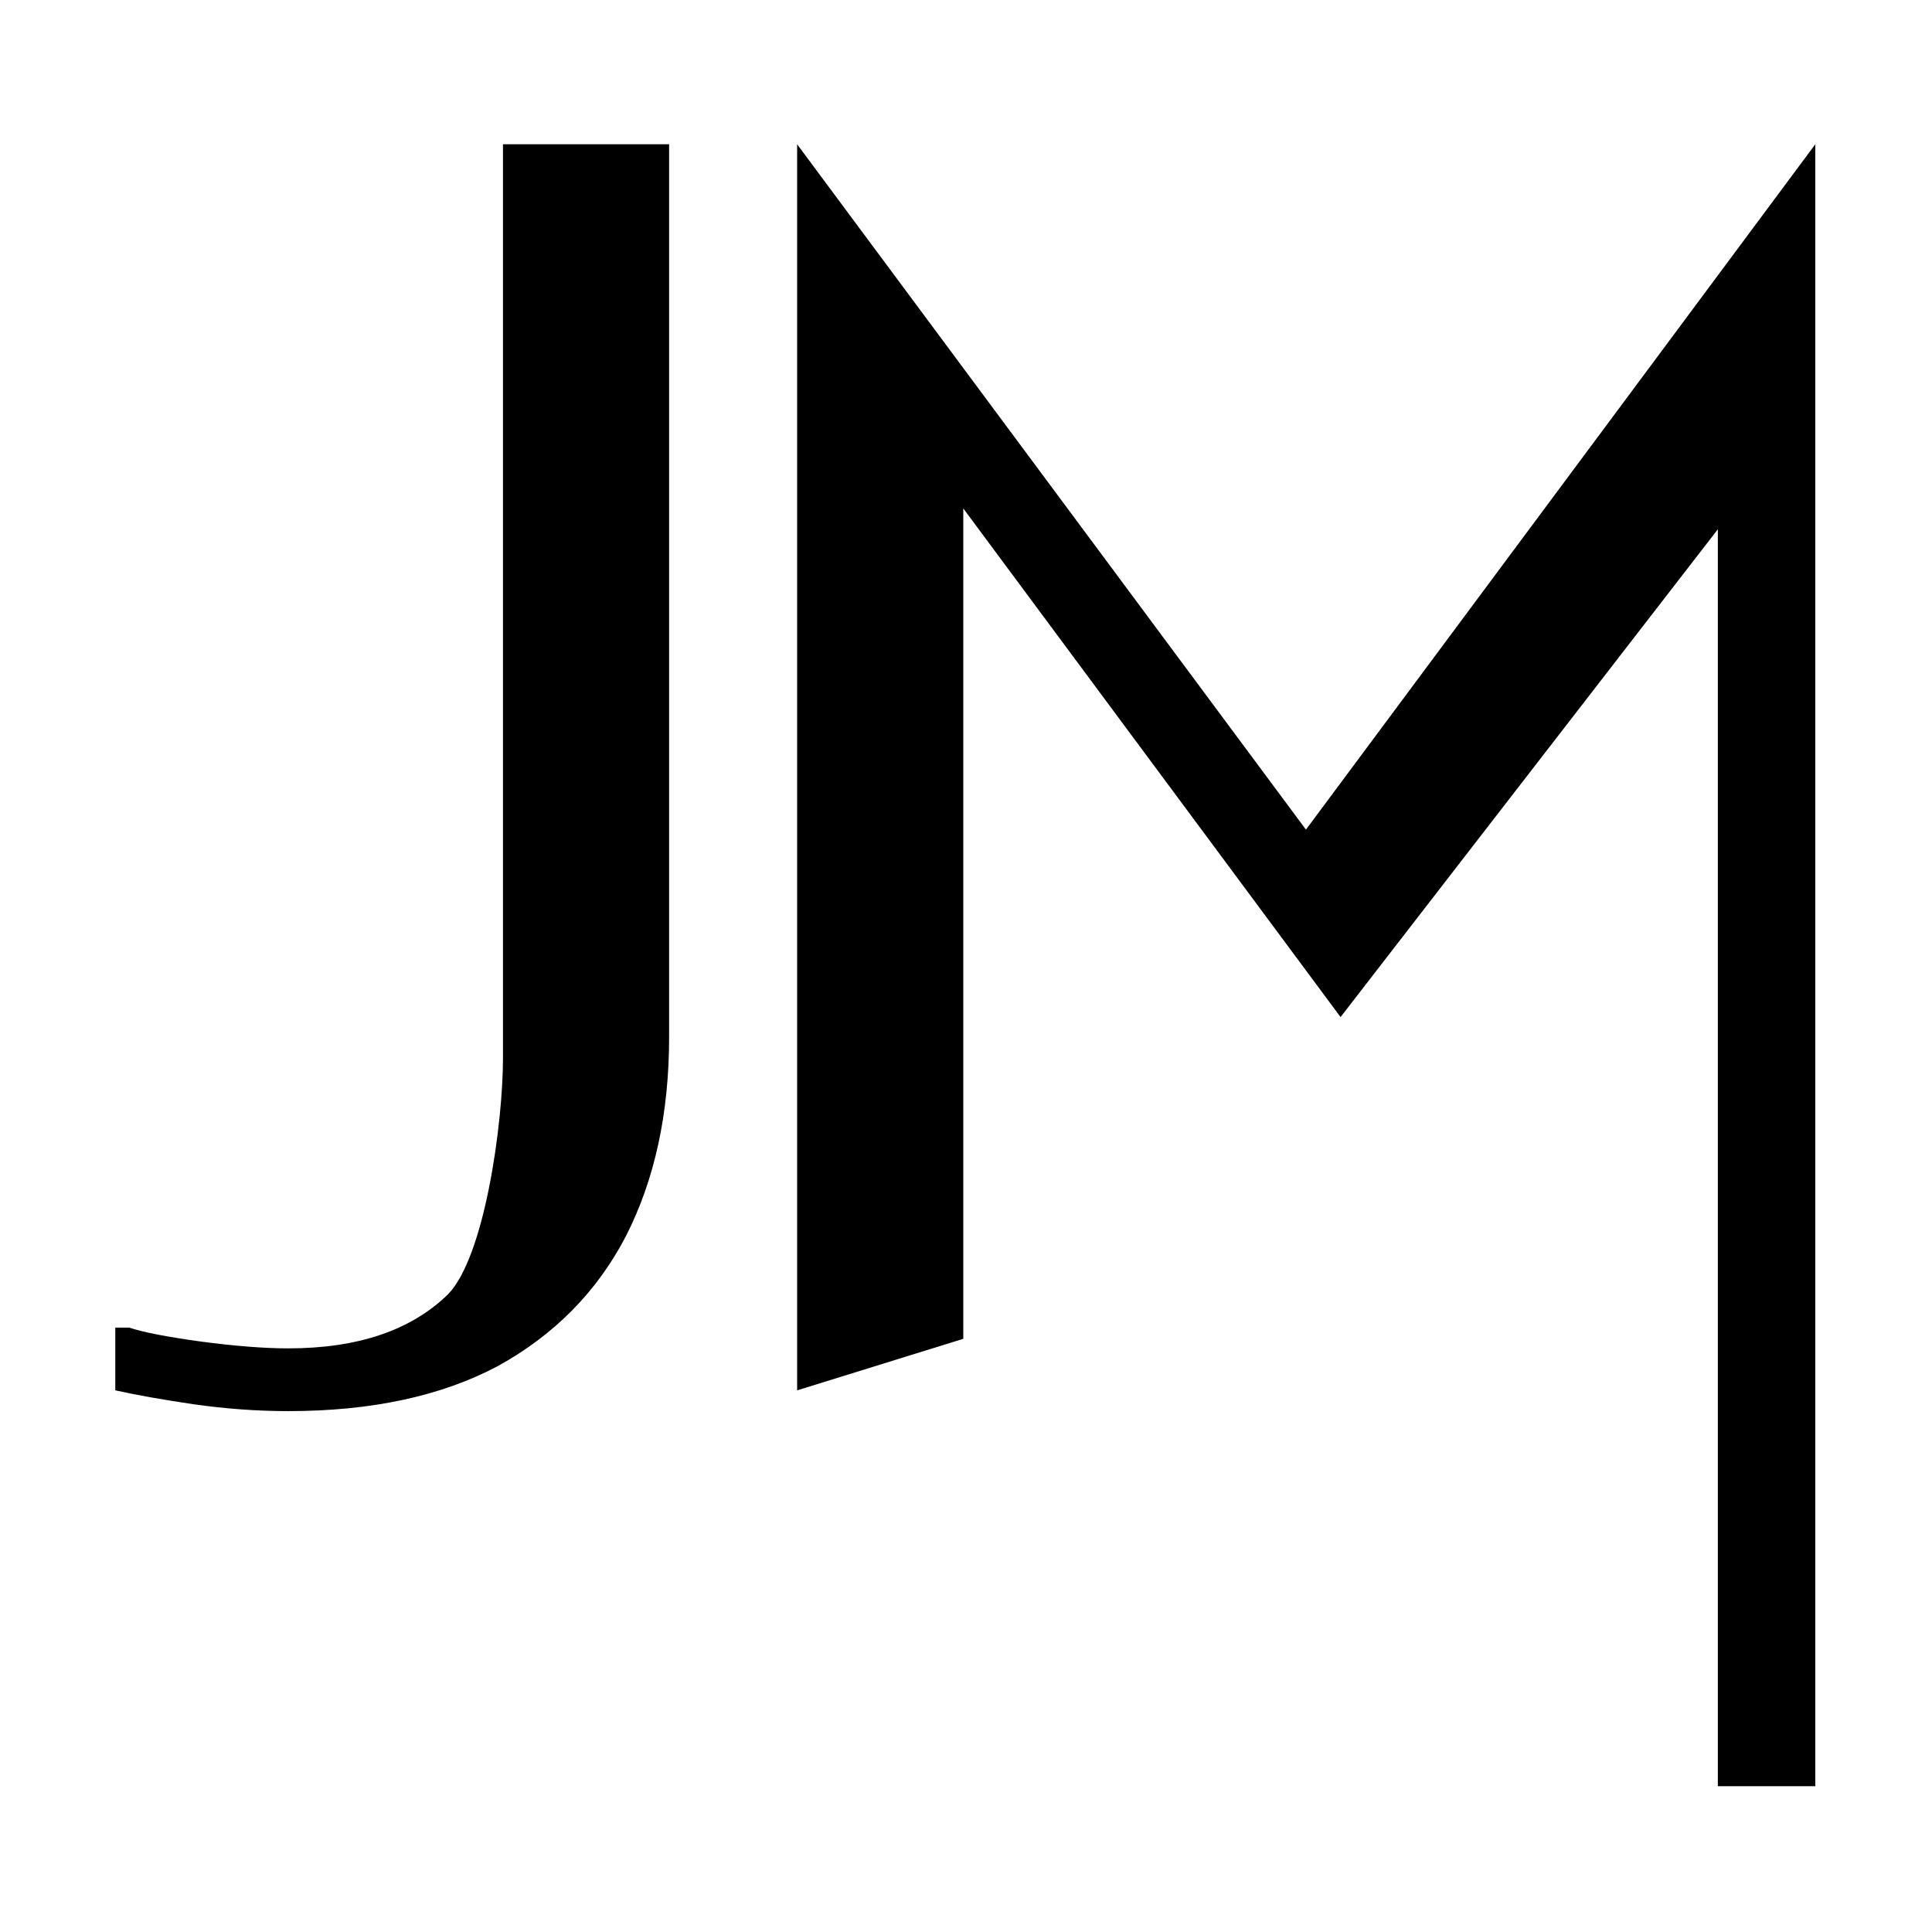 <?xml version="1.0" encoding="UTF-8" standalone="no"?>
<!-- Created with Inkscape (http://www.inkscape.org/) -->

<svg
   width="300"
   height="300"
   viewBox="0 0 79.375 79.375"
   version="1.1"
   id="svg5"
   inkscape:version="1.1 (c68e22c387, 2021-05-23)"
   sodipodi:docname="navlogo_light.svg"
   inkscape:export-filename="C:\Users\joey1\OneDrive\Documents\GitHub\jmadril\assets\images\navlogo_dark.png"
   inkscape:export-xdpi="96"
   inkscape:export-ydpi="96"
   xmlns:inkscape="http://www.inkscape.org/namespaces/inkscape"
   xmlns:sodipodi="http://sodipodi.sourceforge.net/DTD/sodipodi-0.dtd"
   xmlns="http://www.w3.org/2000/svg"
   xmlns:svg="http://www.w3.org/2000/svg">
  <sodipodi:namedview
     id="namedview7"
     pagecolor="#ffffff"
     bordercolor="#666666"
     borderopacity="1.0"
     inkscape:pageshadow="2"
     inkscape:pageopacity="0.0"
     inkscape:pagecheckerboard="0"
     inkscape:document-units="mm"
     showgrid="false"
     units="px"
     inkscape:zoom="0.54170354"
     inkscape:cx="791.94609"
     inkscape:cy="167.06555"
     inkscape:window-width="1920"
     inkscape:window-height="1017"
     inkscape:window-x="-8"
     inkscape:window-y="-8"
     inkscape:window-maximized="1"
     inkscape:current-layer="layer1"
     inkscape:lockguides="true"
     width="1280px"
     borderlayer="true"
     showguides="false" />
  <defs
     id="defs2" />
  <g
     inkscape:label="Layer 1"
     inkscape:groupmode="layer"
     id="layer1">
    <g
       id="g77994"
       transform="matrix(0.554,0,0,0.554,4.594,1.063)"
       style="fill:#000000;fill-opacity:1"
       inkscape:export-filename="C:\Users\joey1\OneDrive\Documents\GitHub\jmadril\assets\images\navlogo_dark.png"
       inkscape:export-xdpi="96"
       inkscape:export-ydpi="96">
      <path
         d="m 0.258,96.535 h 1.027 c 1.027,0.342 2.781,0.685 5.262,1.027 2.567,0.342 4.749,0.513 6.546,0.513 5.134,0 9.07,-1.326 11.808,-3.979 2.738,-2.738 4.107,-12.673 4.107,-17.55 V 8.781 H 41.328 V 75.006 c 0,5.647 -1.07,10.567 -3.209,14.76 -2.139,4.107 -5.305,7.316 -9.497,9.626 -4.193,2.225 -9.369,3.337 -15.53,3.337 -2.31,0 -4.663,-0.171 -7.059,-0.513 -2.31,-0.342 -4.235,-0.685 -5.775,-1.027 z"
         id="path25669-3"
         sodipodi:nodetypes="cccscsccsccsccc"
         style="font-size:19.782px;line-height:1.25;font-family:Kufam;-inkscape-font-specification:Kufam;fill:#000000;fill-opacity:1;stroke-width:3.209" />
      <path
         d="m 50.823,101.189 v -92.408 0 L 88.556,59.605 v 0 L 126.328,8.781 V 130.544 H 119.102 V 28.931 l 2.695,4.918 -30.674,39.658 -27.979,-37.721 v 61.581 z"
         id="path25681-2"
         sodipodi:nodetypes="cccccccccccccc"
         style="font-size:19.782px;line-height:1.25;font-family:Kufam;-inkscape-font-specification:Kufam;fill:#000000;fill-opacity:1;stroke-width:3.209" />
    </g>
  </g>
</svg>
